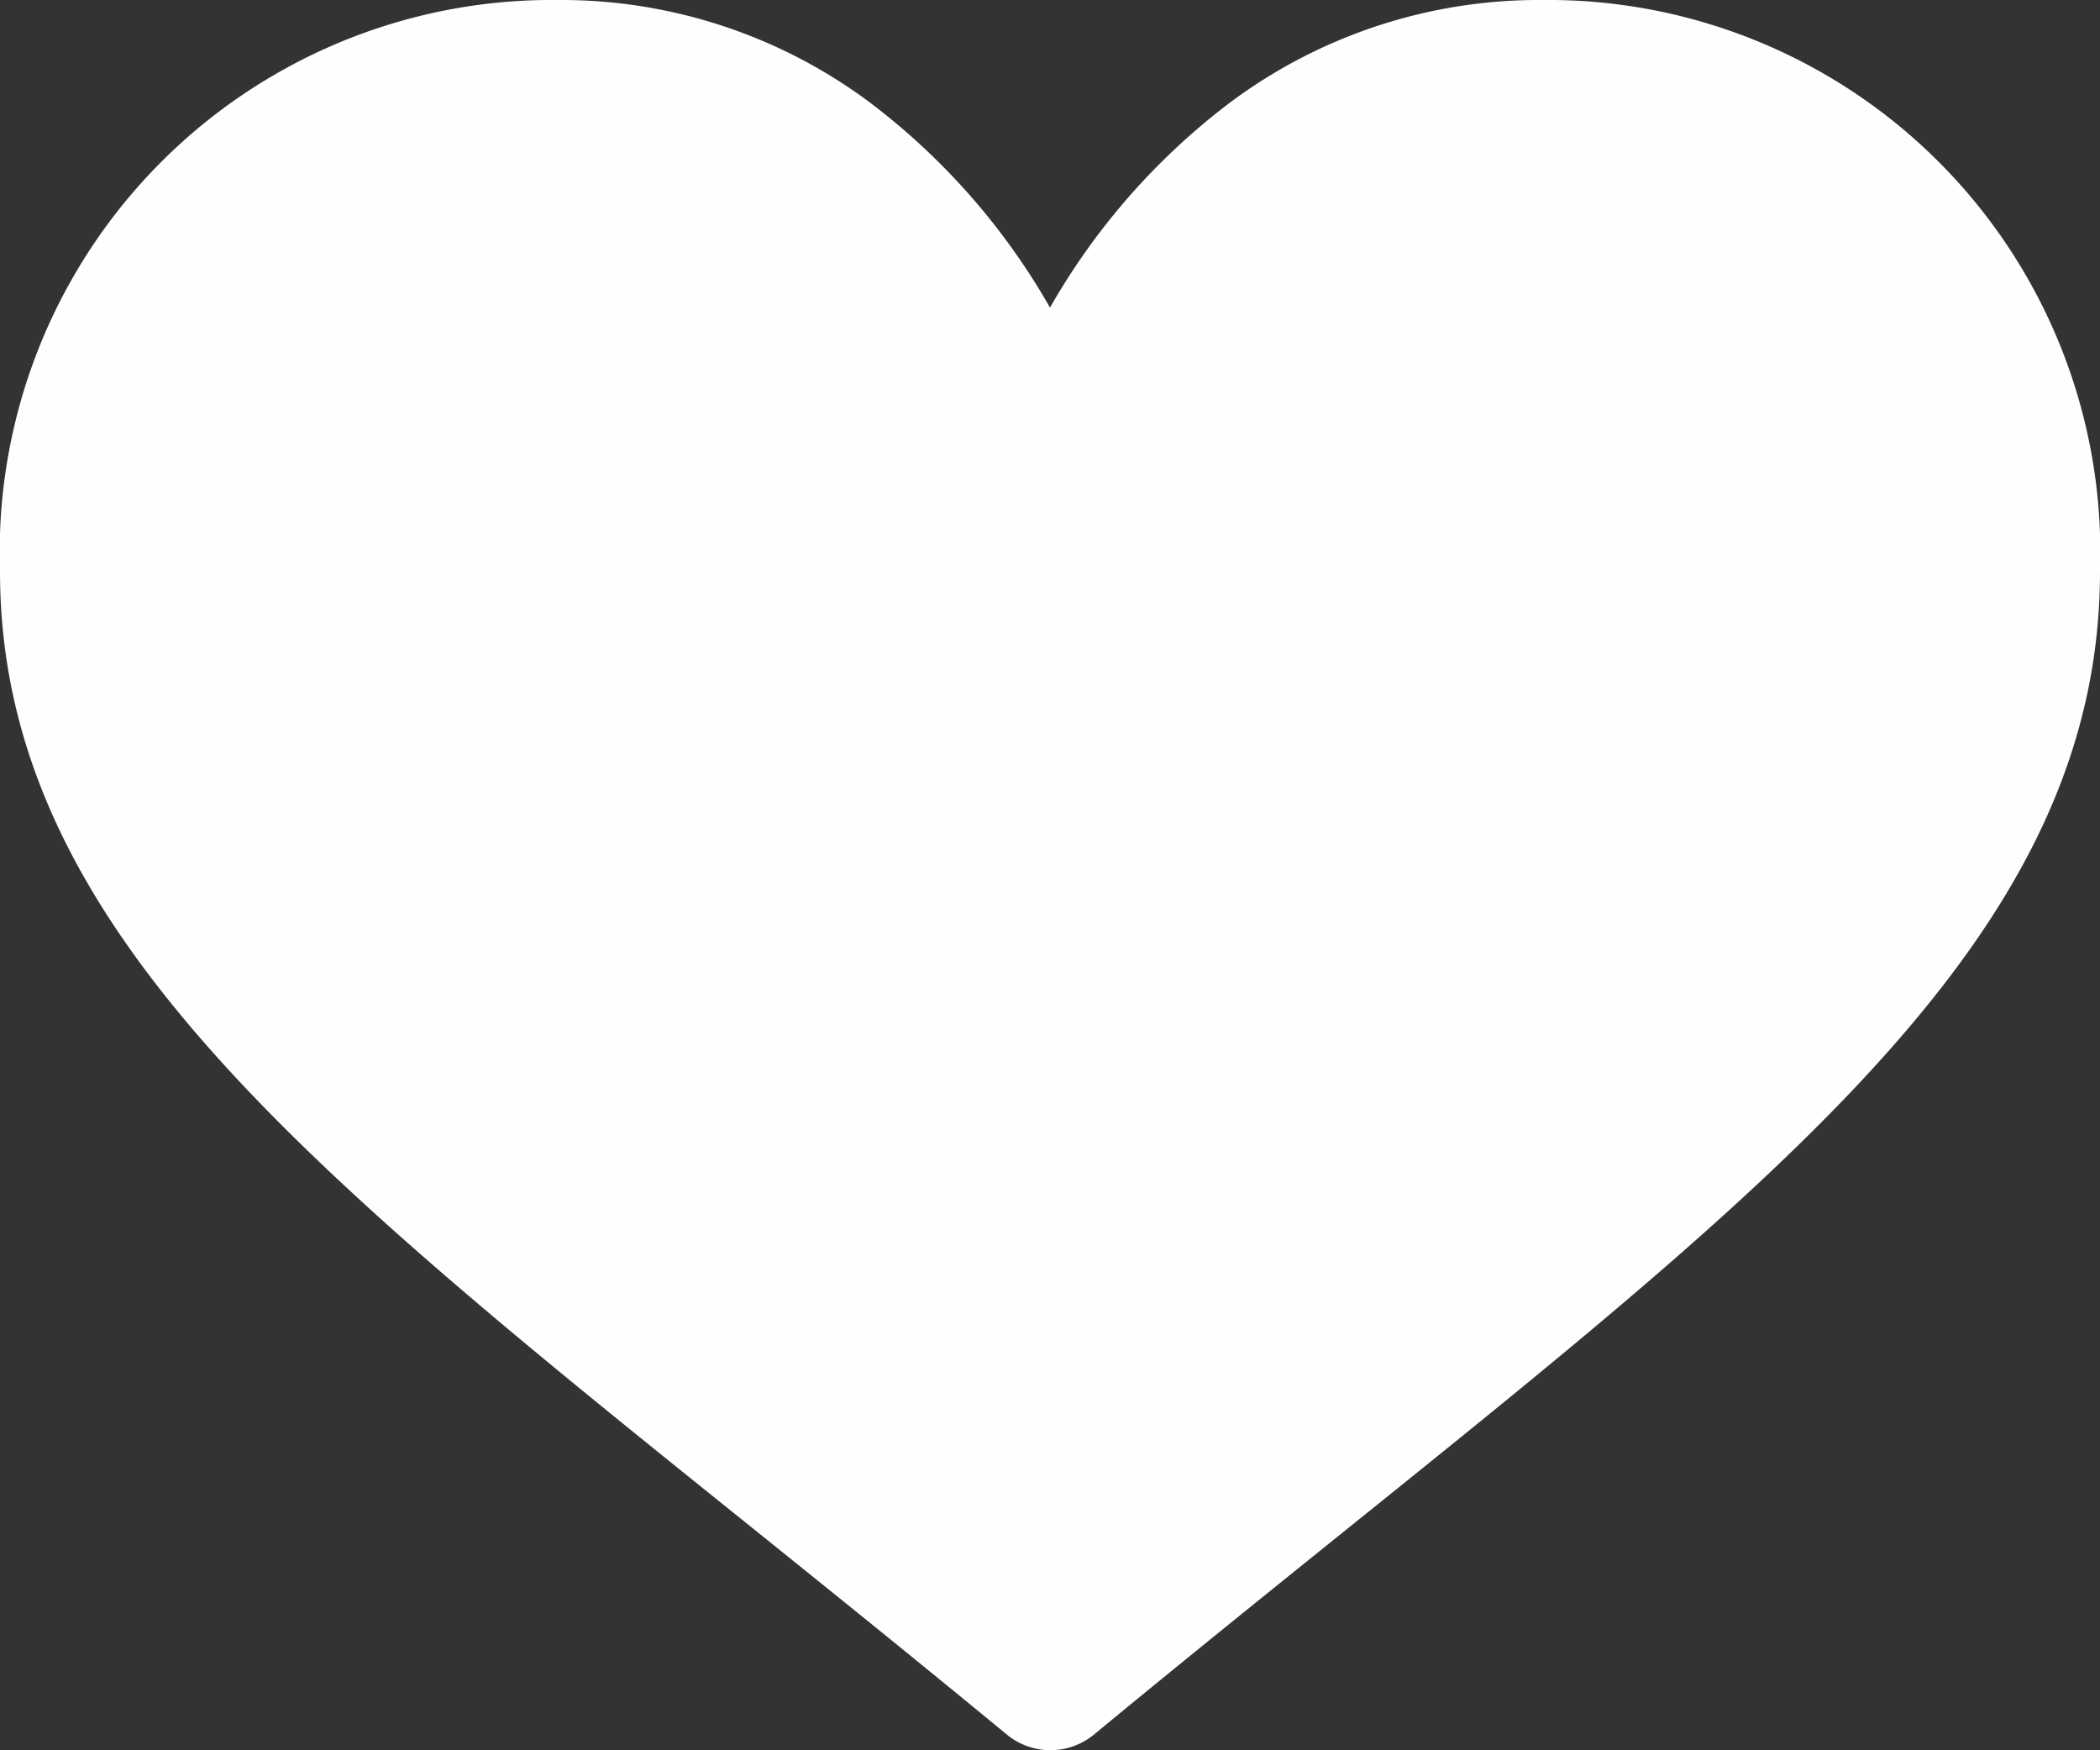 <svg xmlns="http://www.w3.org/2000/svg" width="24" height="20" viewBox="0 0 24 20">
  <rect x="0" y="0" width="24" height="20" fill="#333333" stroke="none"/>
  <g id="favourite_filled" transform="translate(0 -30)">
    <g id="Group_11577" data-name="Group 11577" transform="translate(0 30)">
      <path id="Path_4810" data-name="Path 4810" d="M17.625,30a5.9,5.9,0,0,0-3.549,1.158A7.742,7.742,0,0,0,12,33.515a7.742,7.742,0,0,0-2.076-2.357A5.9,5.9,0,0,0,6.375,30,6.311,6.311,0,0,0,0,36.527c0,4.02,3.419,6.771,8.6,10.934.879.707,1.875,1.509,2.911,2.363a.784.784,0,0,0,.987,0c1.036-.855,2.032-1.656,2.911-2.364C20.581,43.3,24,40.547,24,36.527A6.311,6.311,0,0,0,17.625,30Z" transform="translate(0 -30)" fill="#fefefe"/>
    </g>
  </g>
</svg>
